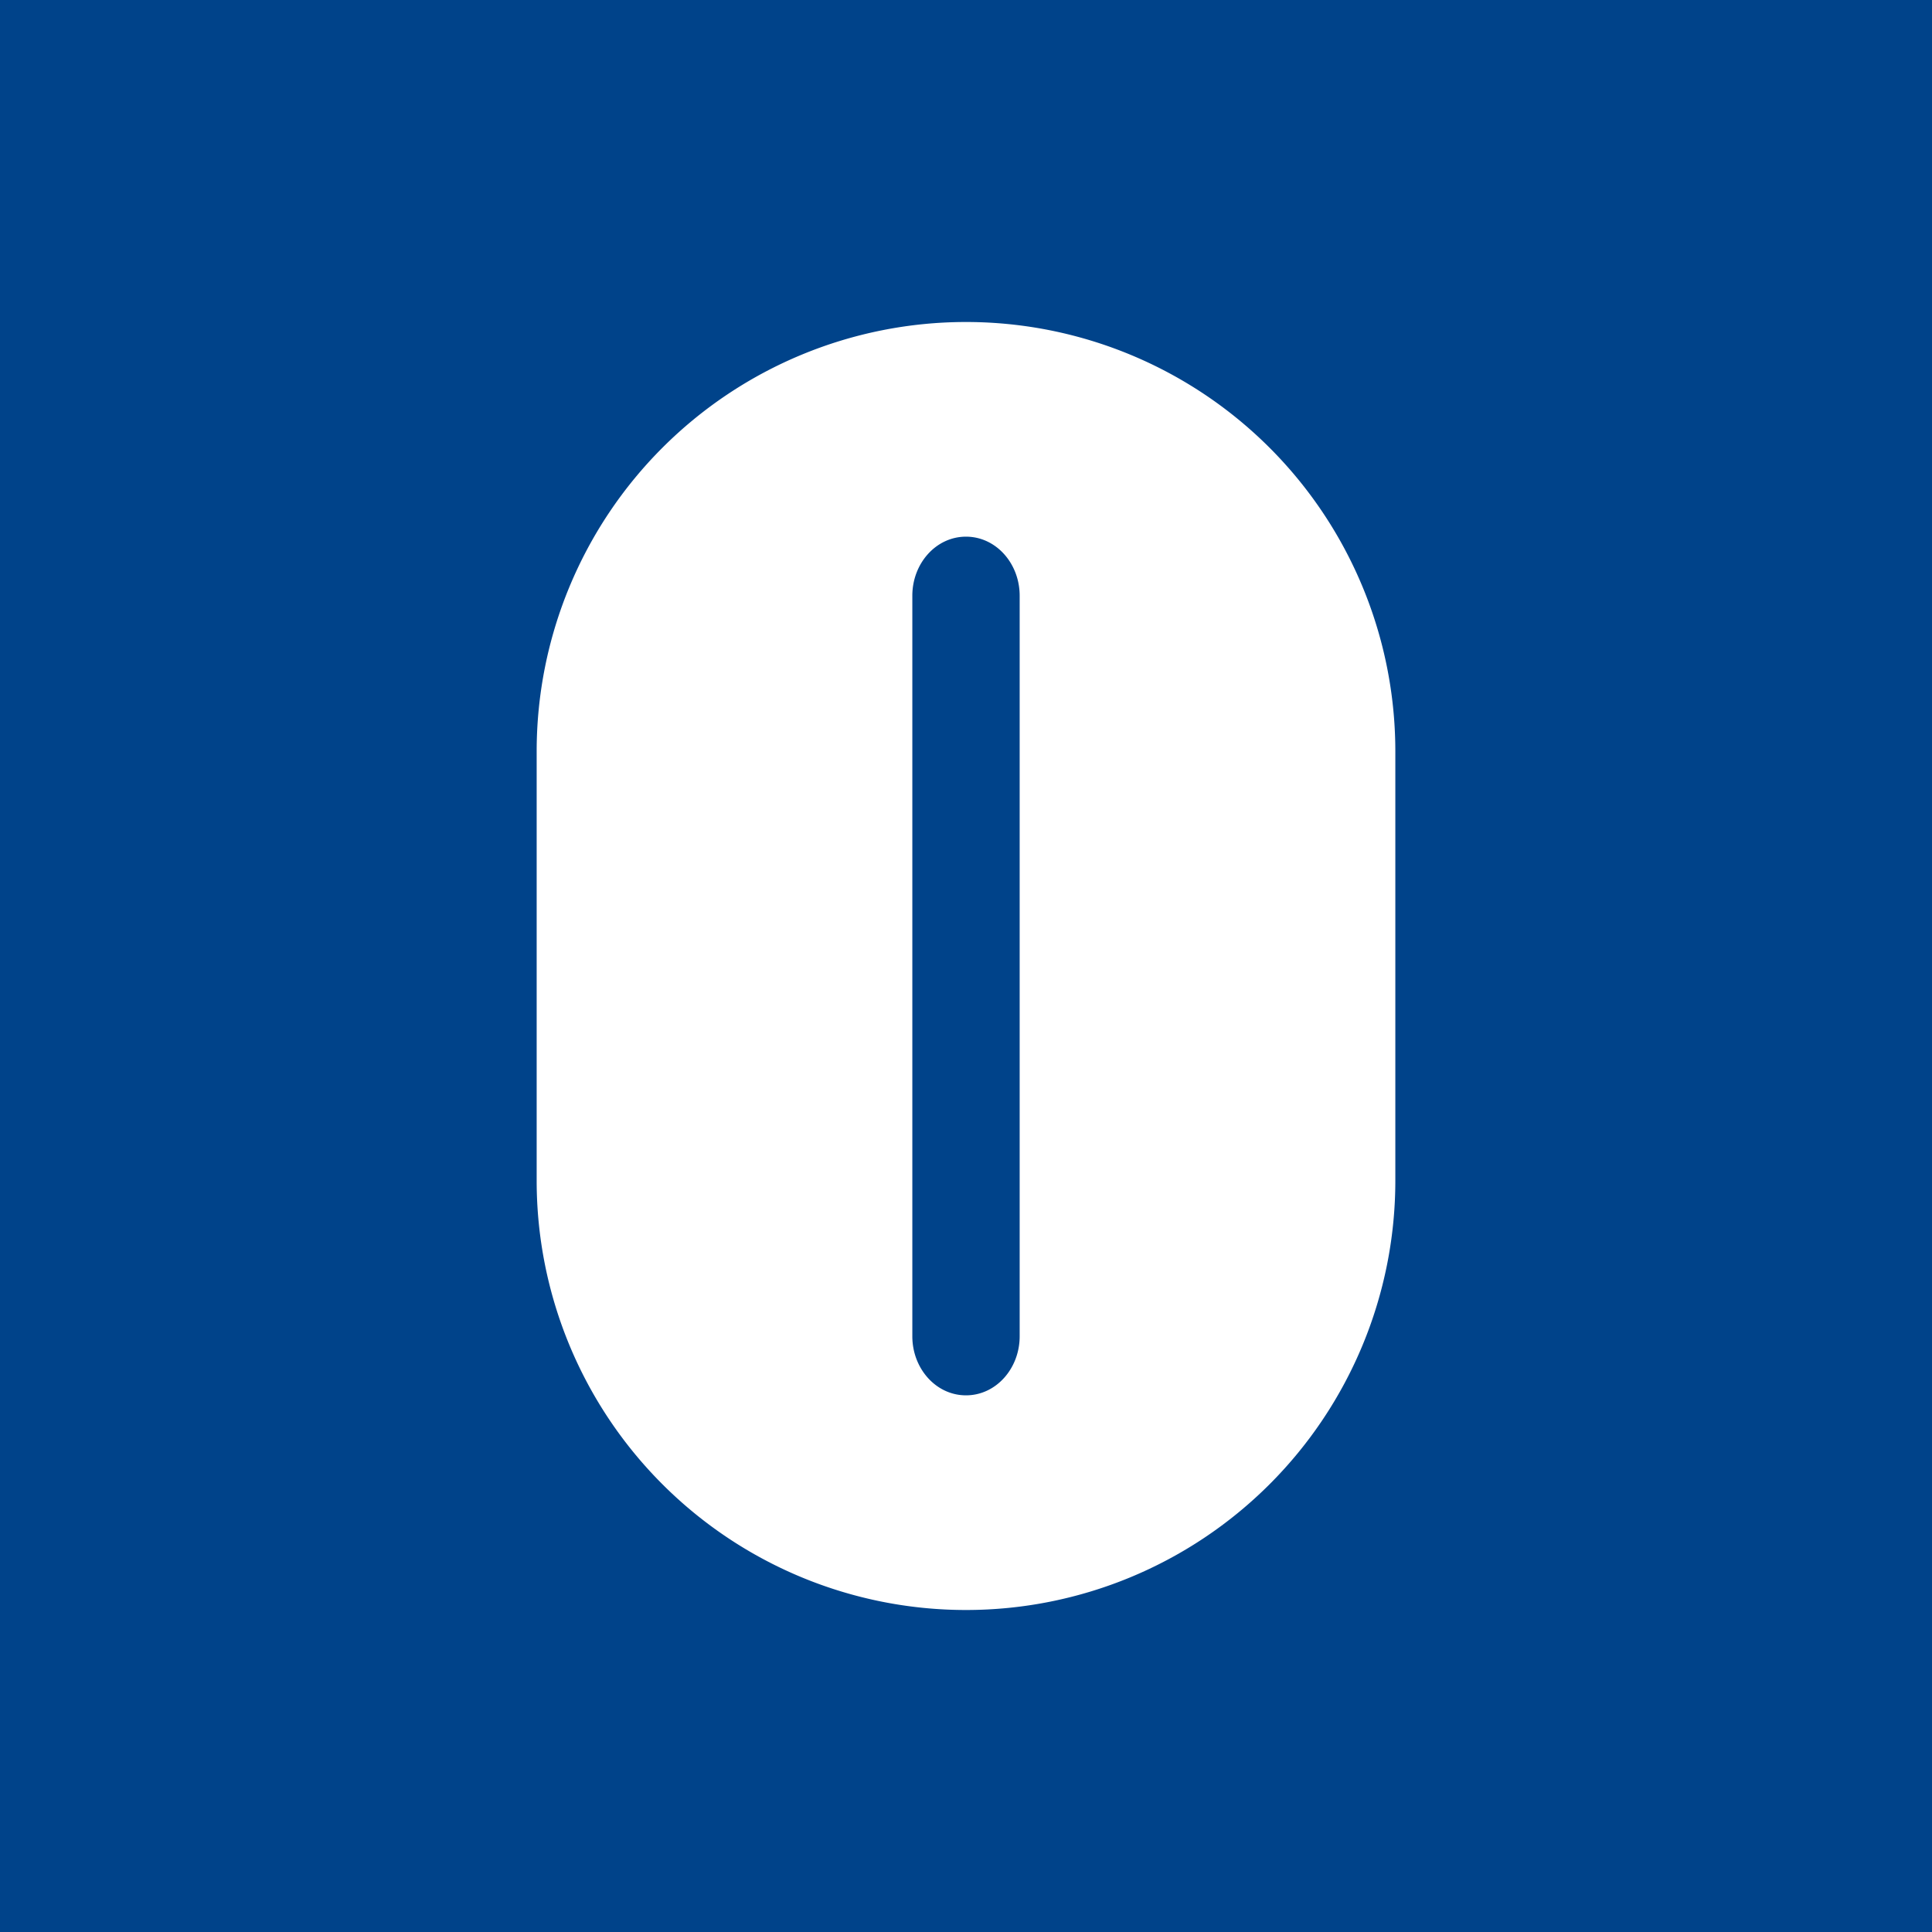 <!-- by TradingView --><svg width="18" height="18" viewBox="0 0 18 18" xmlns="http://www.w3.org/2000/svg"><path fill="#00438A" d="M0 0h18v18H0z"/><path fill-rule="evenodd" d="M9 3a4 4 0 0 0-4 4v4a4 4 0 0 0 8 0V7a4 4 0 0 0-4-4Zm0 2c-.28 0-.5.25-.5.55v6.9c0 .3.22.55.5.55s.5-.25.5-.55v-6.9c0-.3-.22-.55-.5-.55Z" fill="#fff"/></svg>